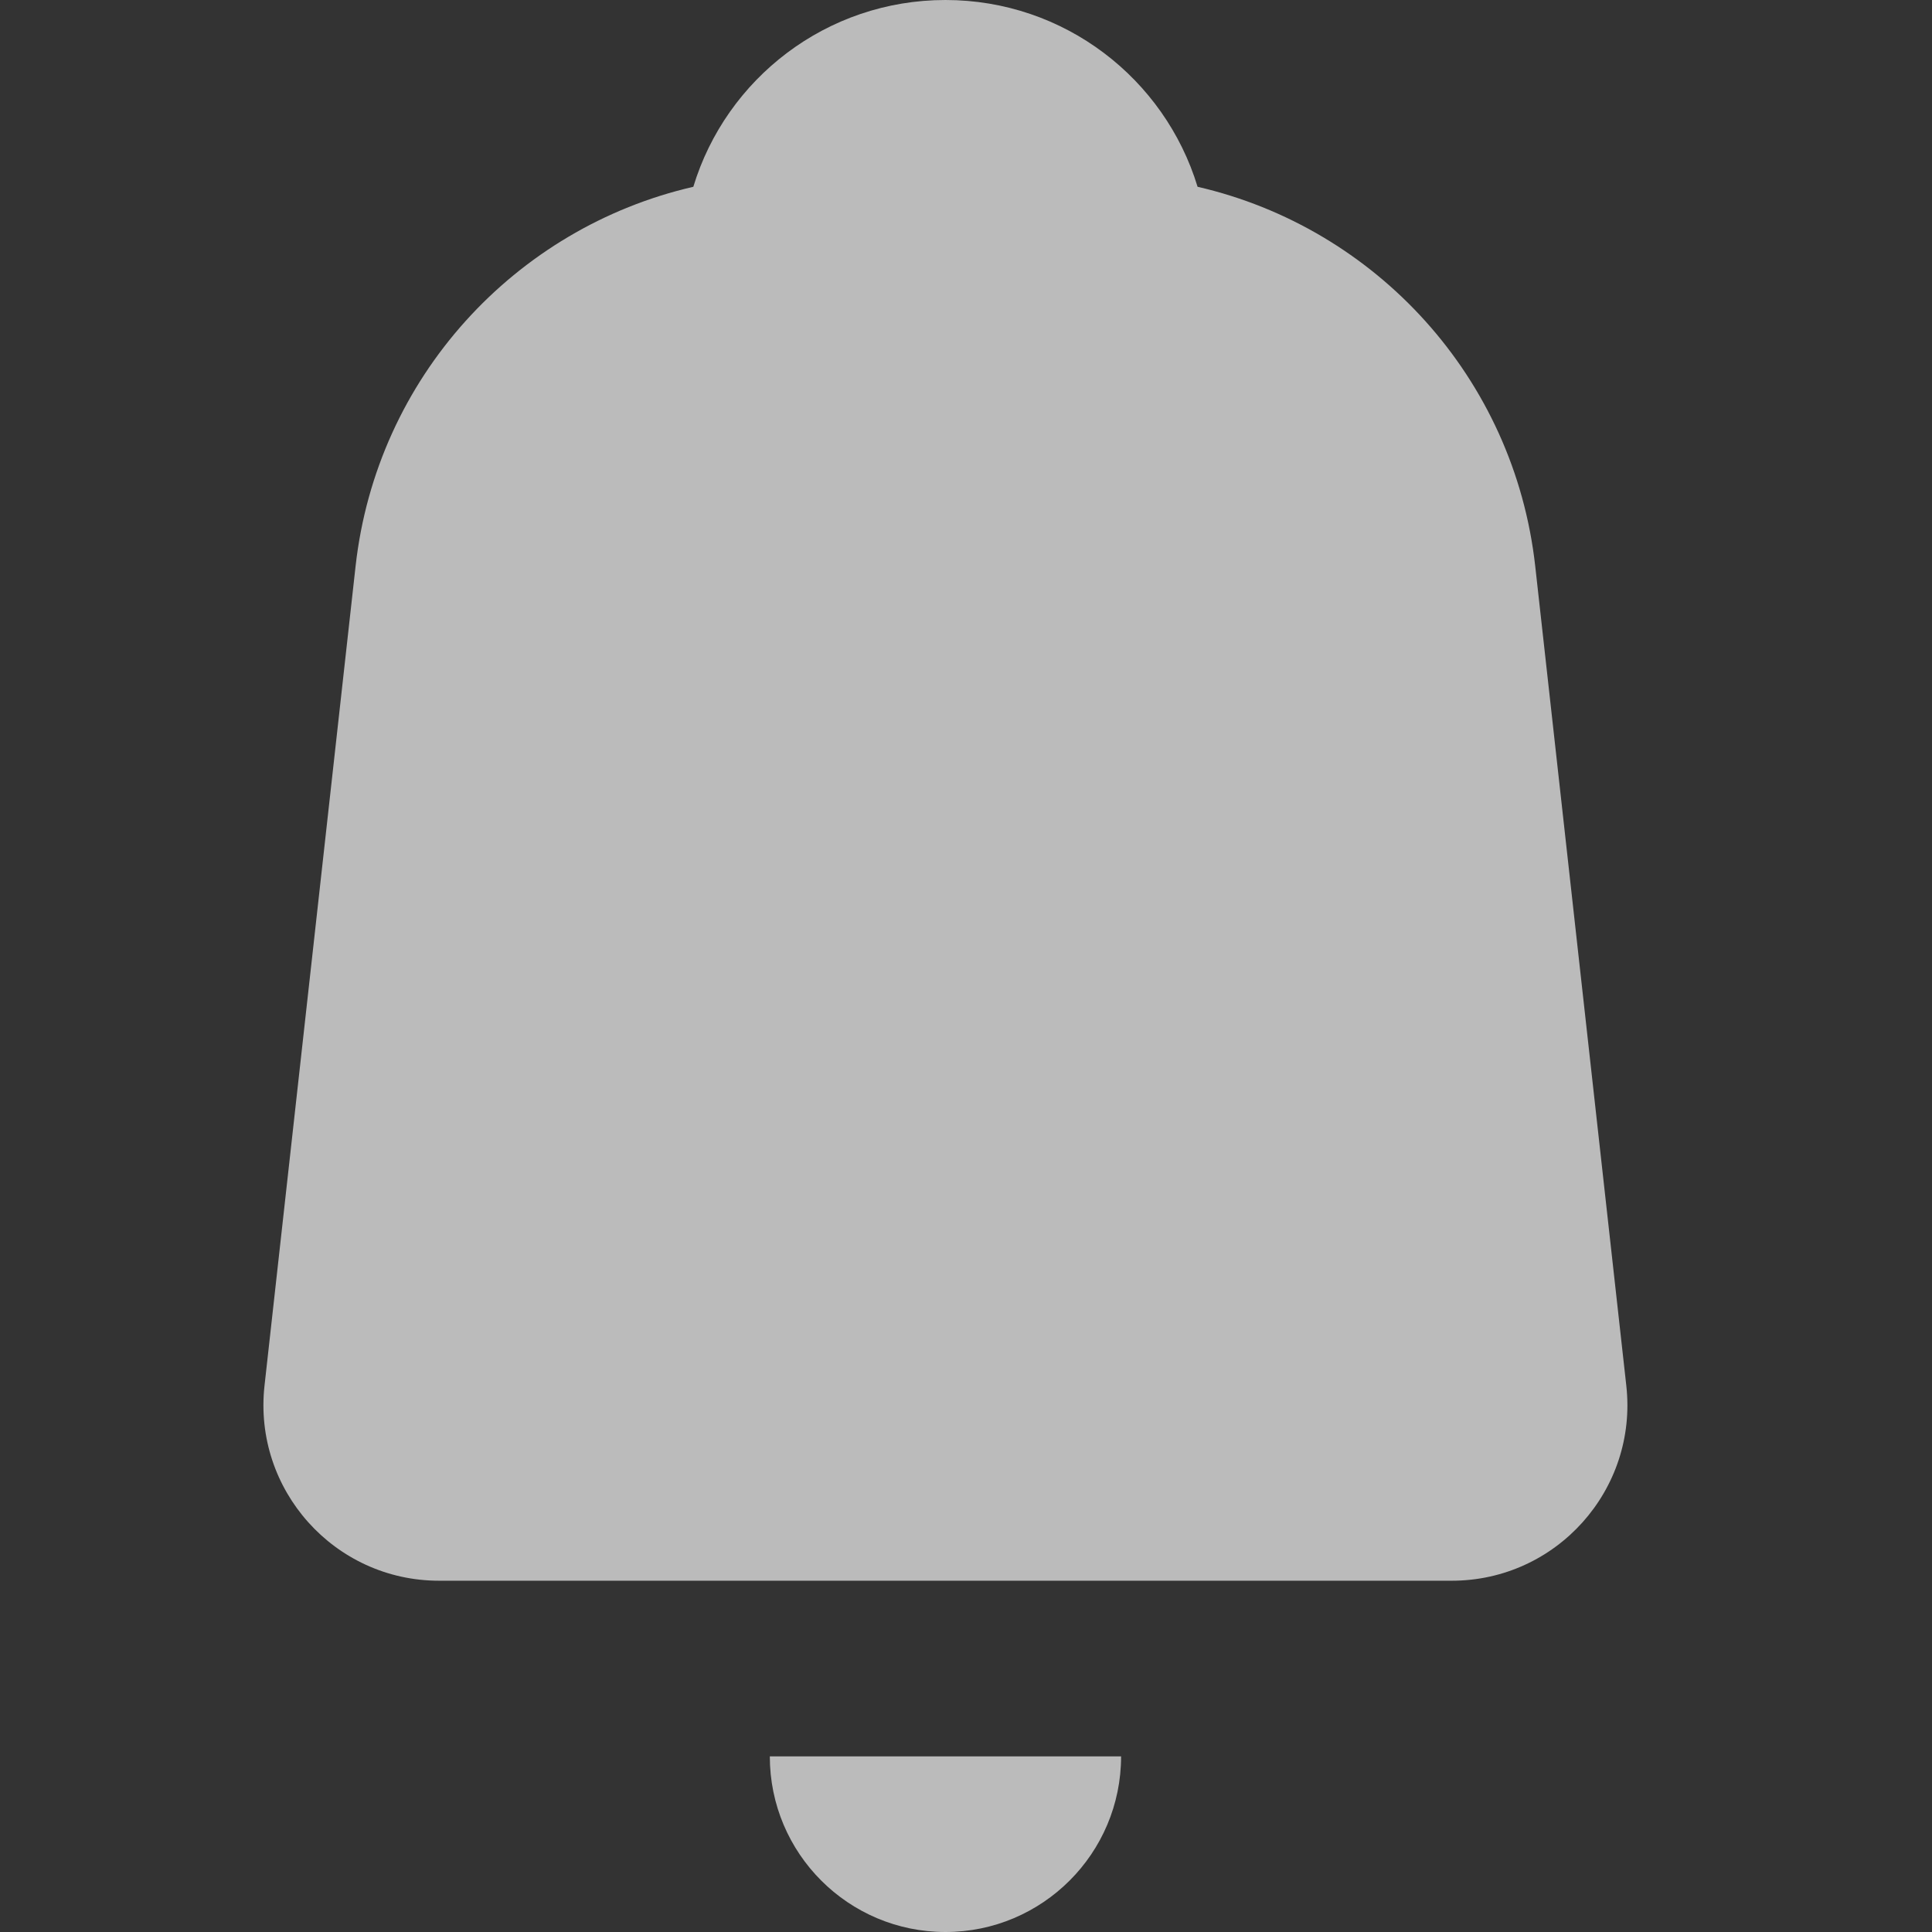 <svg width="22" height="22" viewBox="0 0 22 22" fill="none" xmlns="http://www.w3.org/2000/svg">
<rect x="0" y="0" width="22" height="22" fill="#333333" stroke="none"/>
<path d="M8.766 20H12.766V20C12.766 21.105 11.87 22 10.766 22V22C9.661 22 8.766 21.105 8.766 20V20Z" fill="#F6F6F6" fill-opacity="0.7"/>
<path fill-rule="evenodd" clip-rule="evenodd" d="M7.895 2.127C5.866 2.594 4.288 4.299 4.049 6.448L3.012 15.779C2.881 16.964 3.808 18 5 18H16.531C17.723 18 18.651 16.964 18.519 15.779L17.482 6.448C17.243 4.299 15.666 2.594 13.637 2.127C13.263 0.896 12.119 0 10.766 0C9.412 0 8.268 0.896 7.895 2.127Z" fill="#F6F6F6" fill-opacity="0.7"/>
</svg>

